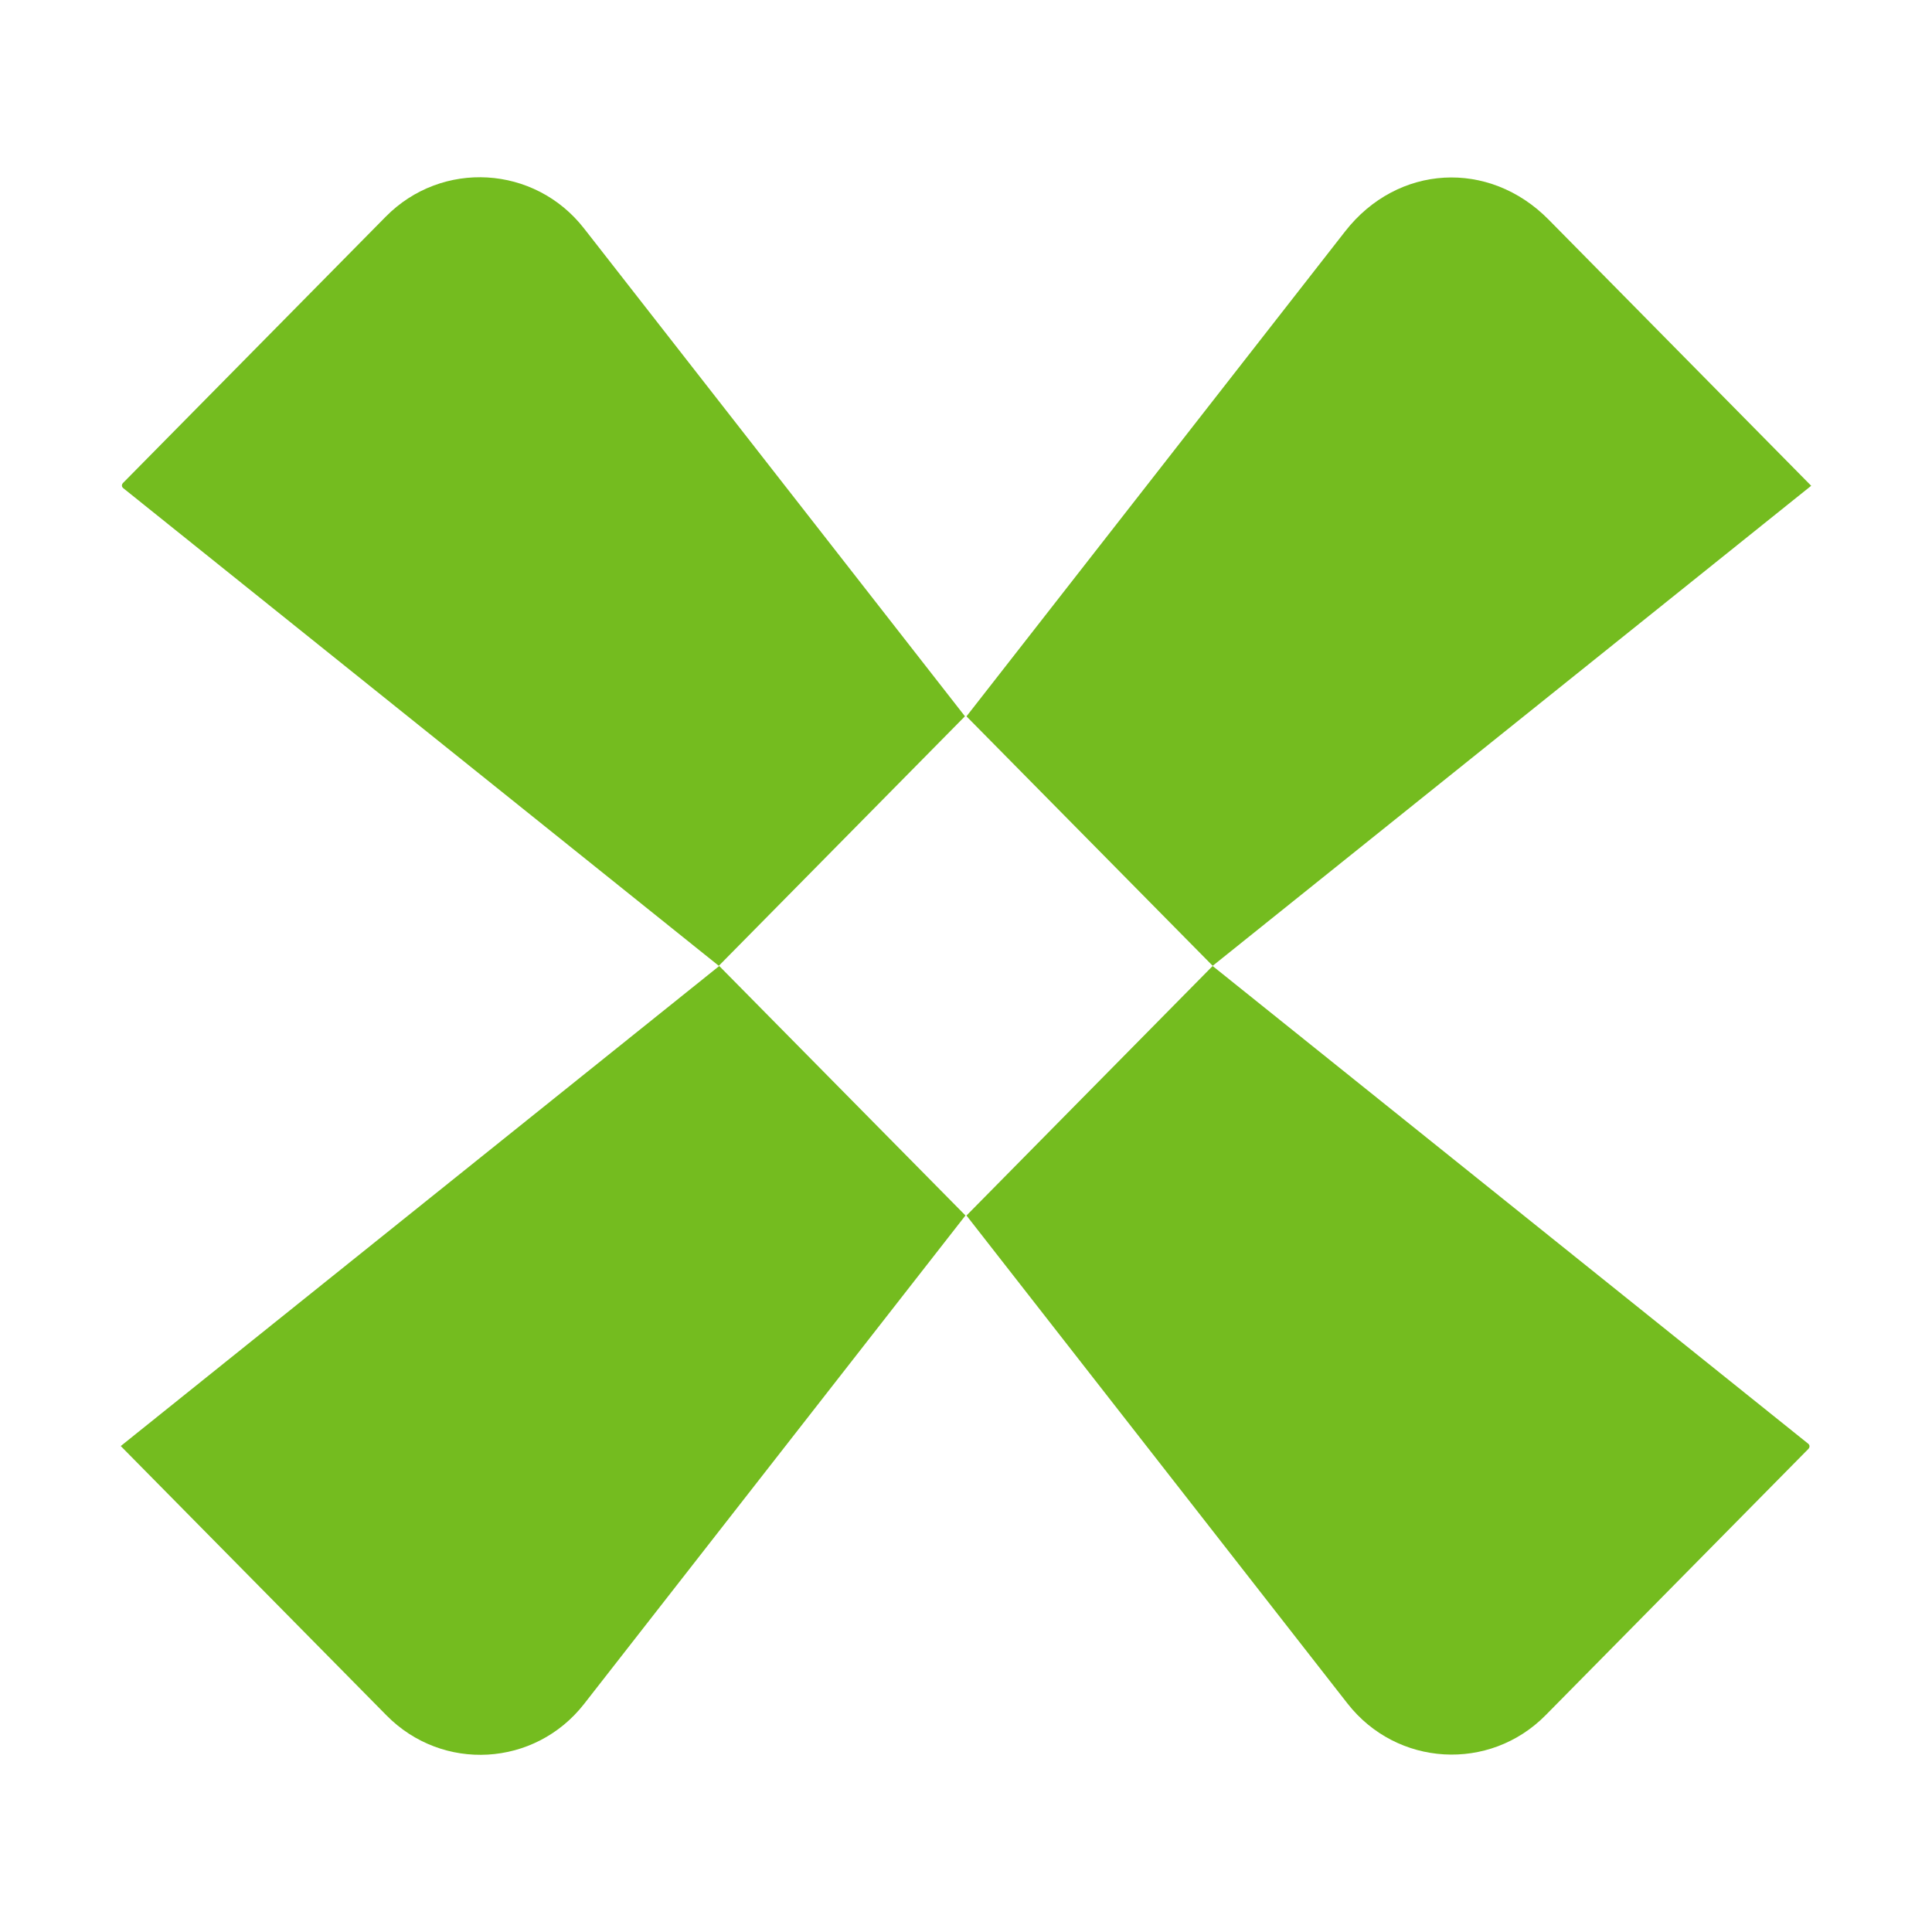 <svg width="64" height="64" viewBox="0 0 64 64" fill="none" xmlns="http://www.w3.org/2000/svg">
<path d="M19.719 8.043C21.692 10.569 30.168 21.427 31.965 23.728L23.811 31.994C18.939 28.086 9.006 20.119 4.083 16.171C4.025 16.125 4.025 16.049 4.077 15.997L12.778 7.178C14.64 5.291 17.711 5.472 19.345 7.565L19.719 8.043Z" fill="#74BC1F"/>
<path d="M8.35 44.412C10.843 42.412 21.556 33.822 23.826 32L31.982 40.264C28.953 44.142 23.457 51.182 19.349 56.445C17.718 58.532 14.66 58.708 12.803 56.824L4 47.902L8.35 44.412Z" fill="#74BC1F"/>
<path d="M44.262 55.951C42.289 53.425 33.812 42.567 32.016 40.266L40.17 32C45.042 35.908 54.975 43.875 59.898 47.824C59.956 47.869 59.956 47.945 59.904 47.998L51.203 56.816C49.341 58.704 46.27 58.523 44.636 56.429L44.262 55.951Z" fill="#74BC1F"/>
<path d="M55.647 19.582C53.155 21.582 42.442 30.172 40.172 31.994L32.016 23.73C35.023 19.88 40.461 12.913 44.559 7.665C46.292 5.444 49.322 5.272 51.298 7.273L59.998 16.092L55.647 19.582Z" fill="#74BC1F"/>
</svg>
